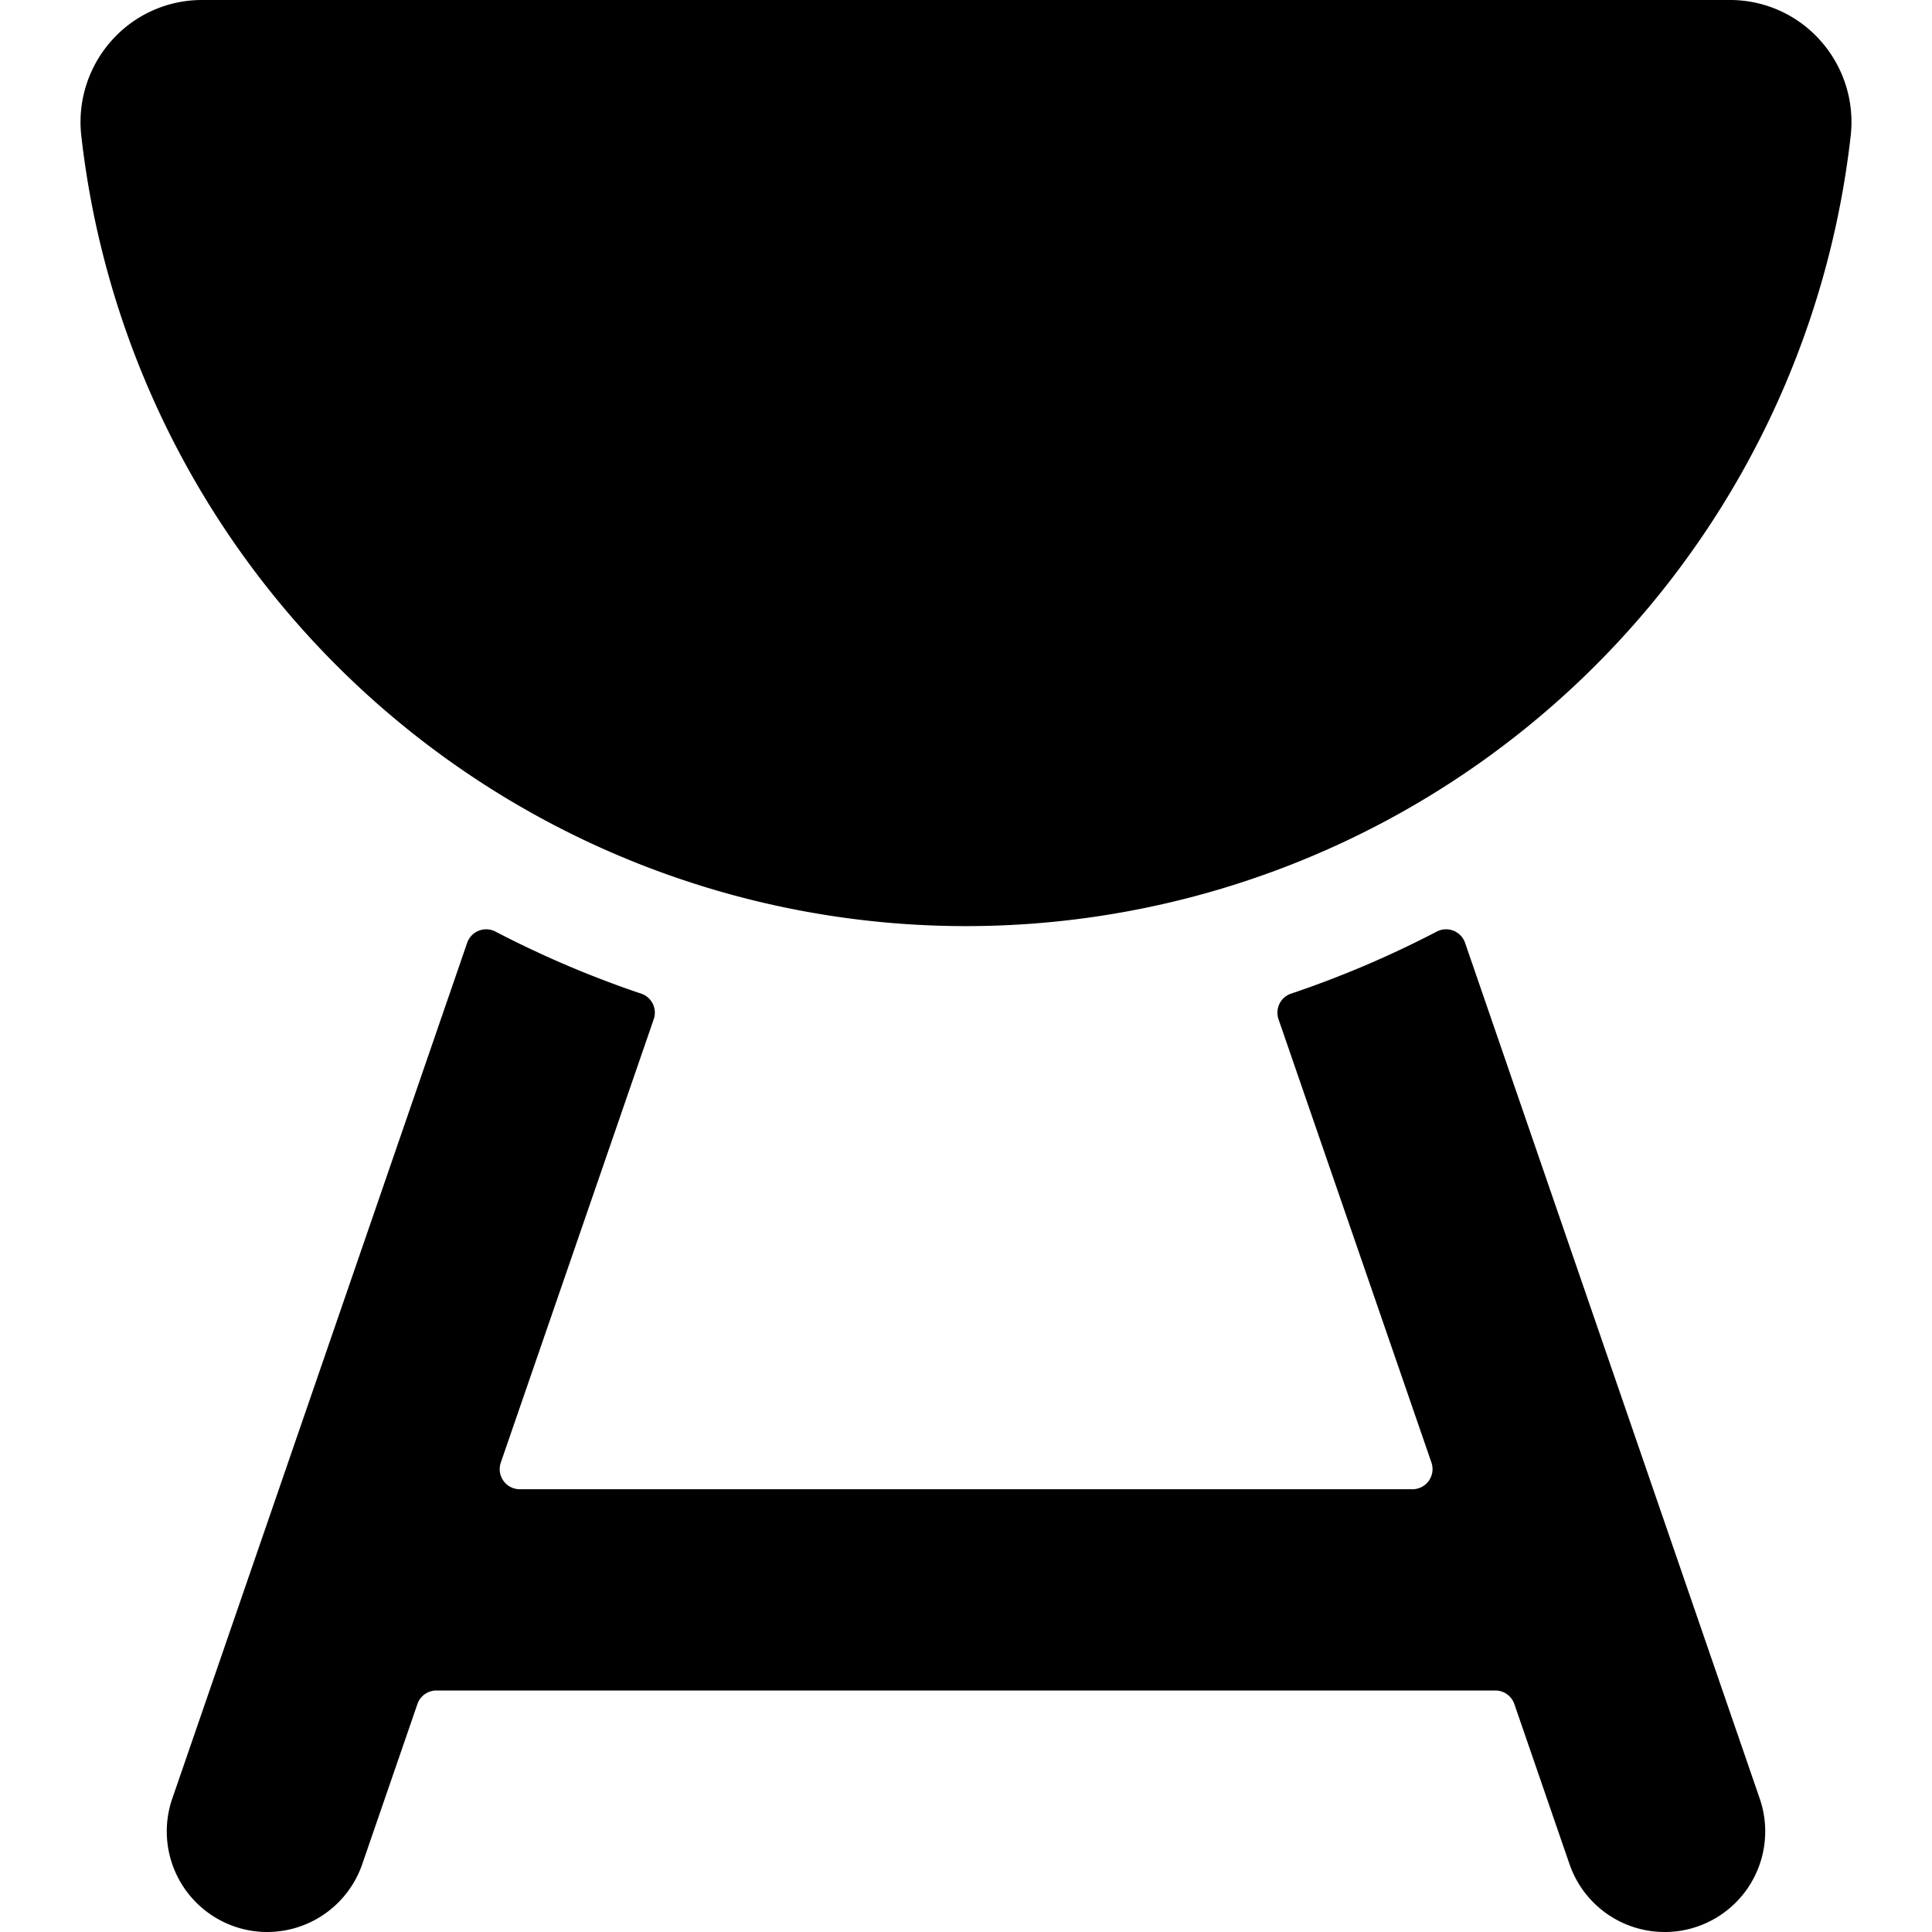 <svg id="Bold" xmlns="http://www.w3.org/2000/svg" viewBox="0 0 24 24"><title>barbecue-pot</title><path d="M18.2,11.713a.25.25,0,0,0-.353-.14,12.639,12.639,0,0,1-1.808.77.25.25,0,0,0-.145.126.256.256,0,0,0-.012.192l1.9,5.508a.25.25,0,0,1-.236.331H6.457a.25.25,0,0,1-.236-.331l1.9-5.508a.249.249,0,0,0-.157-.318,12.639,12.639,0,0,1-1.808-.77.25.25,0,0,0-.353.14L2.14,22.343a1.25,1.25,0,0,0,.774,1.589A1.237,1.237,0,0,0,3.321,24,1.25,1.25,0,0,0,4.5,23.157l.685-1.988A.25.25,0,0,1,5.424,21H18.576a.25.25,0,0,1,.236.169l.685,1.988A1.25,1.25,0,0,0,20.679,24a1.237,1.237,0,0,0,.407-.068,1.25,1.25,0,0,0,.774-1.589Z"/><path d="M22.61.5A1.5,1.5,0,0,0,21.5,0H2.505A1.5,1.5,0,0,0,1.39.5a1.52,1.52,0,0,0-.381,1.178,11.06,11.06,0,0,0,21.982,0A1.52,1.52,0,0,0,22.61.5Z"/></svg>